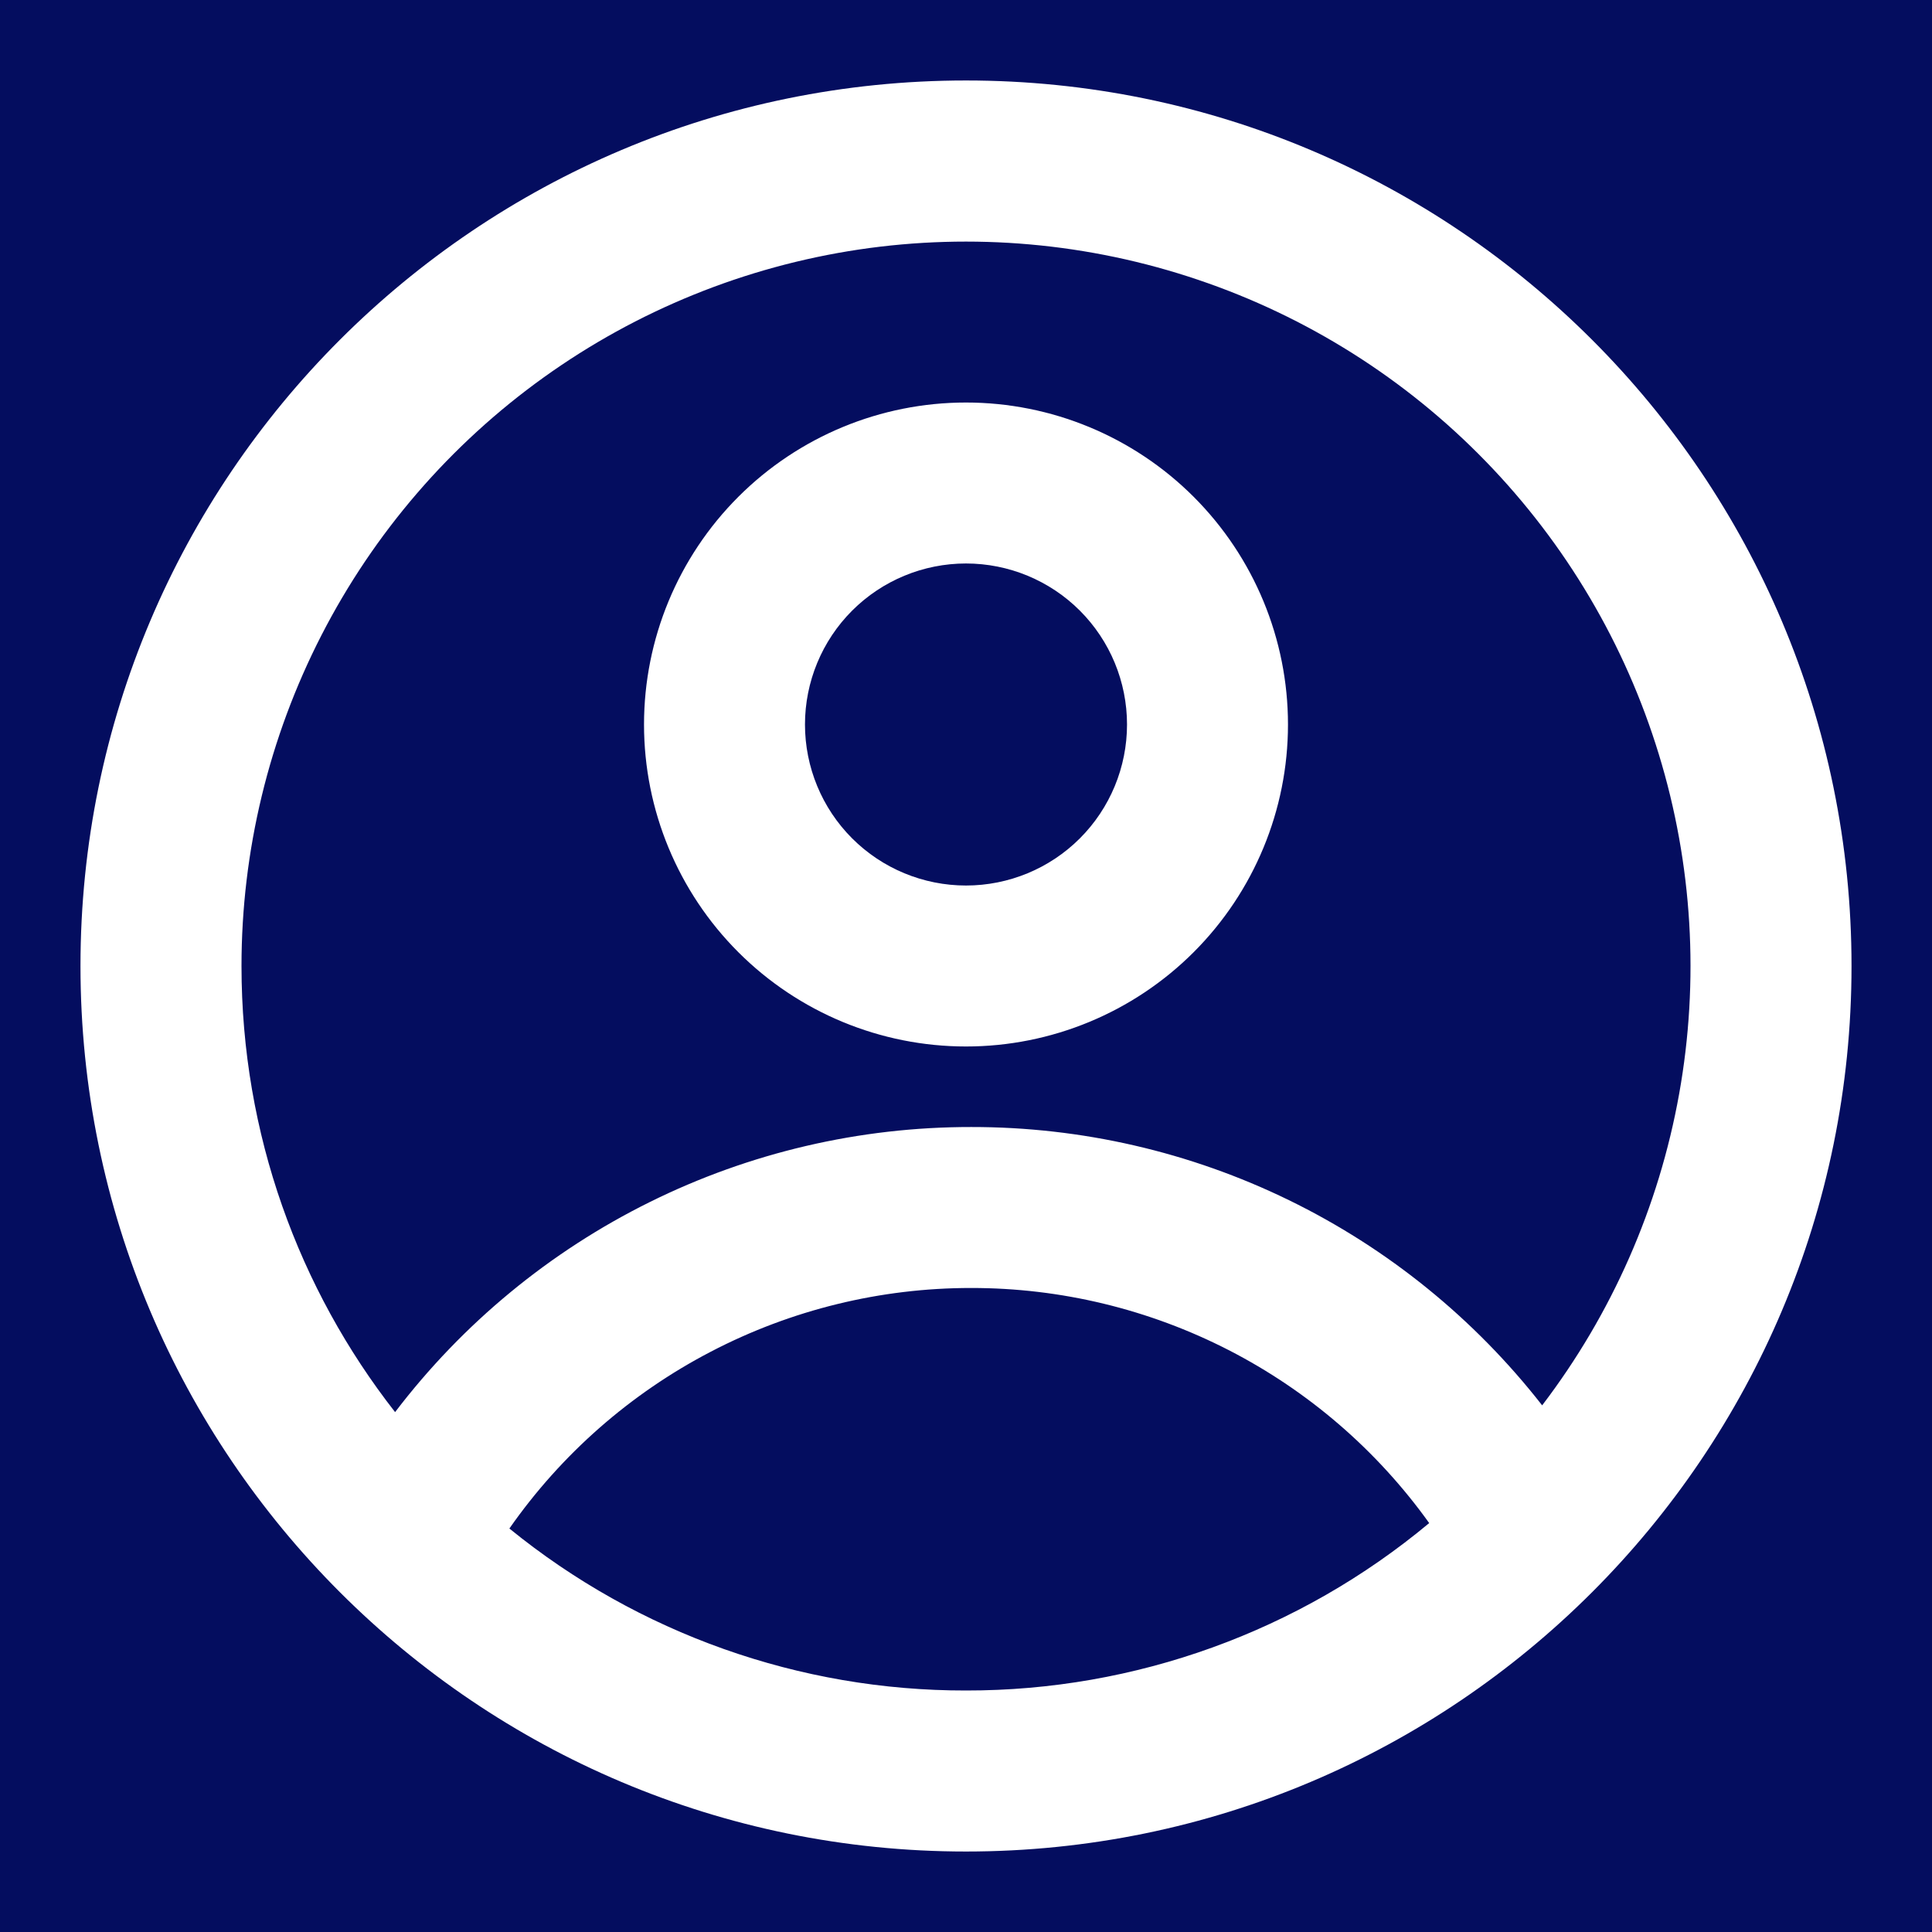 <svg width="32" height="32" viewBox="0 0 32 32" fill="none" xmlns="http://www.w3.org/2000/svg">
<rect width="32" height="32" fill="#1E1E1E"/>
<g id="dashboard" clip-path="url(#clip0_0_1)">
<rect width="1440" height="1024" transform="translate(-24 -452)" fill="#F8F8F8"/>
<g id="Group 28">
<path id="Rectangle 1" d="M-24 -452H224C241.673 -452 256 -437.673 256 -420V540C256 557.673 241.673 572 224 572H-24V-452Z" fill="#040D5F"/>
</g>
<g id="Group 1000005121">
<g id="gg:profile">
<g id="Group">
<path id="Vector" fill-rule="evenodd" clip-rule="evenodd" d="M21.333 12C21.333 13.415 20.771 14.771 19.771 15.771C18.771 16.771 17.414 17.333 16 17.333C14.585 17.333 13.229 16.771 12.229 15.771C11.229 14.771 10.667 13.415 10.667 12C10.667 10.585 11.229 9.229 12.229 8.229C13.229 7.229 14.585 6.667 16 6.667C17.414 6.667 18.771 7.229 19.771 8.229C20.771 9.229 21.333 10.585 21.333 12ZM18.667 12C18.667 12.707 18.386 13.386 17.886 13.886C17.386 14.386 16.707 14.667 16 14.667C15.293 14.667 14.614 14.386 14.114 13.886C13.614 13.386 13.333 12.707 13.333 12C13.333 11.293 13.614 10.614 14.114 10.114C14.614 9.614 15.293 9.333 16 9.333C16.707 9.333 17.386 9.614 17.886 10.114C18.386 10.614 18.667 11.293 18.667 12Z" fill="white"/>
<path id="Vector_2" fill-rule="evenodd" clip-rule="evenodd" d="M16 1.333C7.9 1.333 1.333 7.9 1.333 16C1.333 24.1 7.9 30.667 16 30.667C24.1 30.667 30.667 24.1 30.667 16C30.667 7.9 24.1 1.333 16 1.333ZM4 16C4 18.787 4.951 21.352 6.544 23.389C7.663 21.92 9.107 20.729 10.762 19.91C12.417 19.09 14.24 18.665 16.087 18.667C17.91 18.665 19.709 19.079 21.348 19.878C22.987 20.677 24.421 21.84 25.543 23.277C26.698 21.762 27.476 19.994 27.812 18.118C28.148 16.243 28.033 14.314 27.475 12.492C26.918 10.67 25.935 9.007 24.607 7.64C23.28 6.273 21.646 5.242 19.84 4.633C18.035 4.023 16.111 3.852 14.226 4.133C12.342 4.415 10.552 5.141 9.004 6.252C7.456 7.363 6.194 8.826 5.324 10.522C4.454 12.217 4 14.095 4 16ZM16 28C13.245 28.004 10.574 27.056 8.437 25.317C9.297 24.086 10.442 23.081 11.774 22.388C13.105 21.694 14.585 21.332 16.087 21.333C17.57 21.332 19.031 21.685 20.351 22.362C21.67 23.039 22.808 24.021 23.672 25.227C21.519 27.022 18.803 28.004 16 28Z" fill="white"/>
</g>
</g>
</g>
</g>
<defs>
<clipPath id="clip0_0_1">
<rect width="1440" height="1024" fill="white" transform="translate(-24 -452)"/>
</clipPath>
</defs>
</svg>
